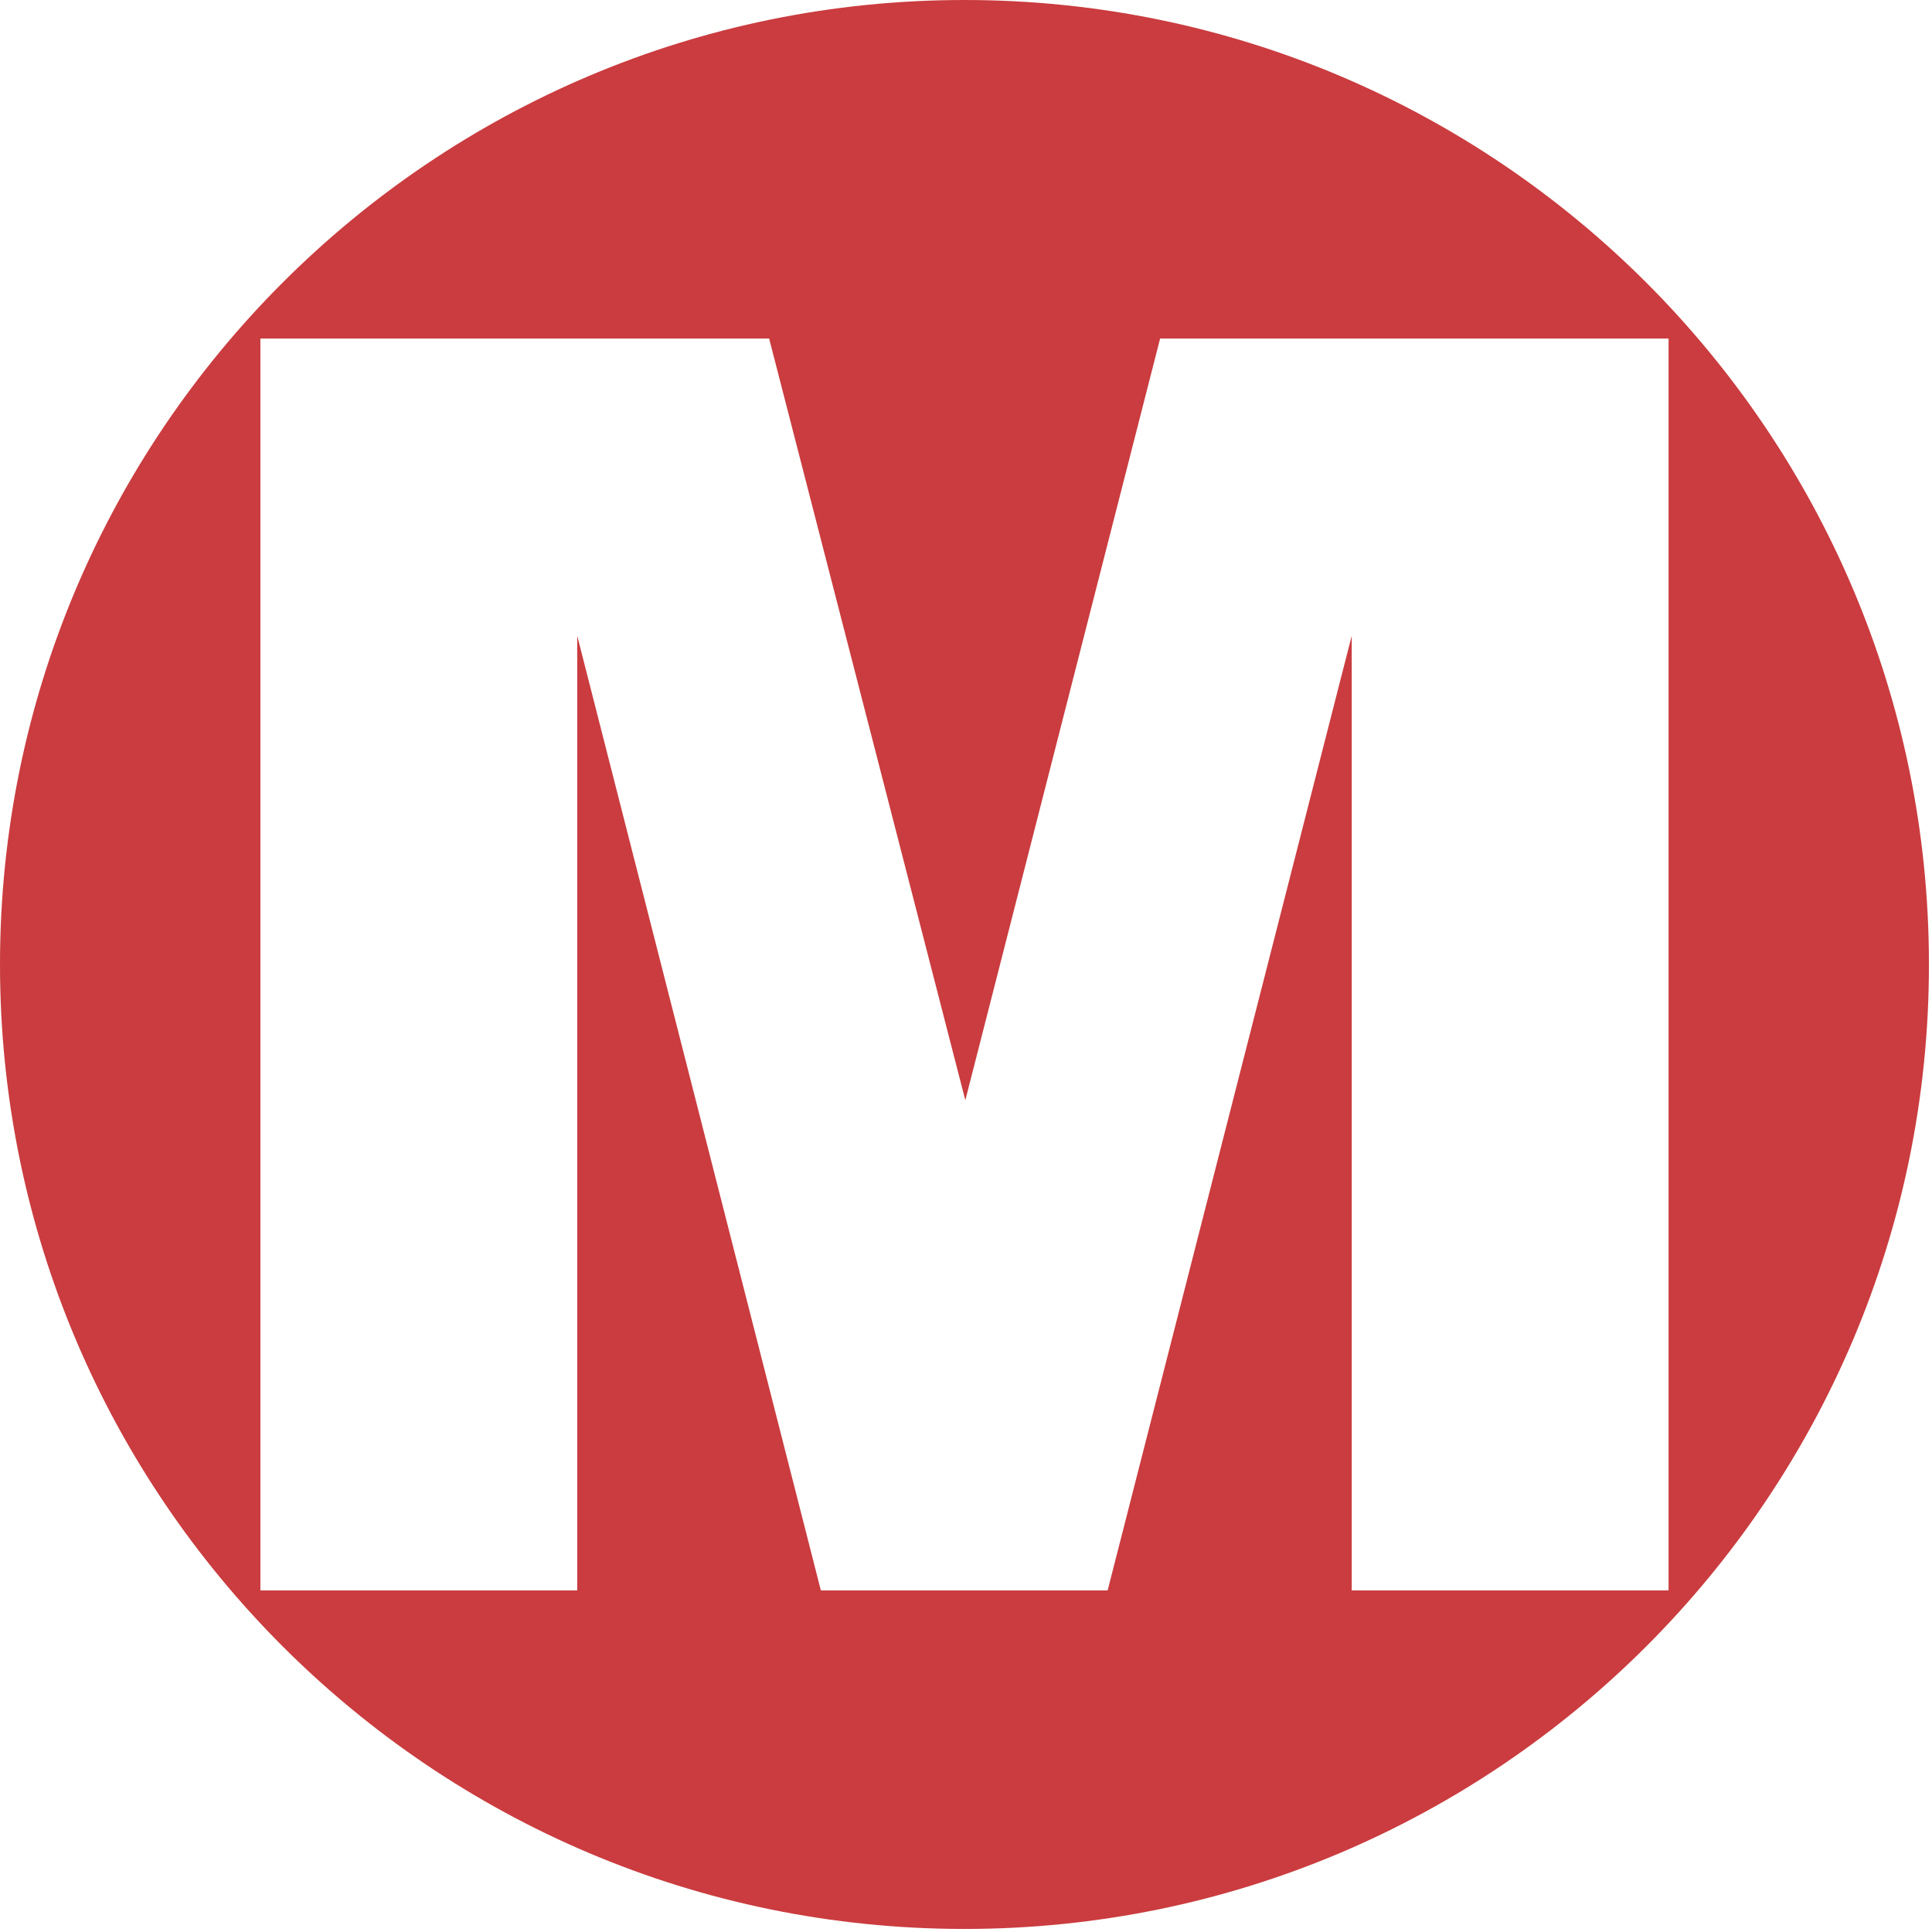 <?xml version="1.0" encoding="UTF-8" standalone="no"?><!DOCTYPE svg PUBLIC "-//W3C//DTD SVG 1.1//EN" "http://www.w3.org/Graphics/SVG/1.1/DTD/svg11.dtd"><svg width="100%" height="100%" viewBox="0 0 301 301" version="1.1" xmlns="http://www.w3.org/2000/svg" xmlns:xlink="http://www.w3.org/1999/xlink" xml:space="preserve" xmlns:serif="http://www.serif.com/" style="fill-rule:evenodd;clip-rule:evenodd;stroke-linejoin:round;stroke-miterlimit:2;"><path d="M150.262,0c82.932,0 150.262,67.33 150.262,150.262c0,82.932 -67.33,150.262 -150.262,150.262c-82.932,0 -150.262,-67.33 -150.262,-150.262c0,-82.932 67.33,-150.262 150.262,-150.262Zm109.694,247.783l0,-195.042l-79.212,0l-30.349,118.675l-30.567,-118.675l-79.26,0l0,195.042l49.359,0l0,-148.743l37.961,148.743l44.678,0l38.031,-148.743l0,148.743l49.359,0Z" style="fill:#ca3c3f;"/></svg>